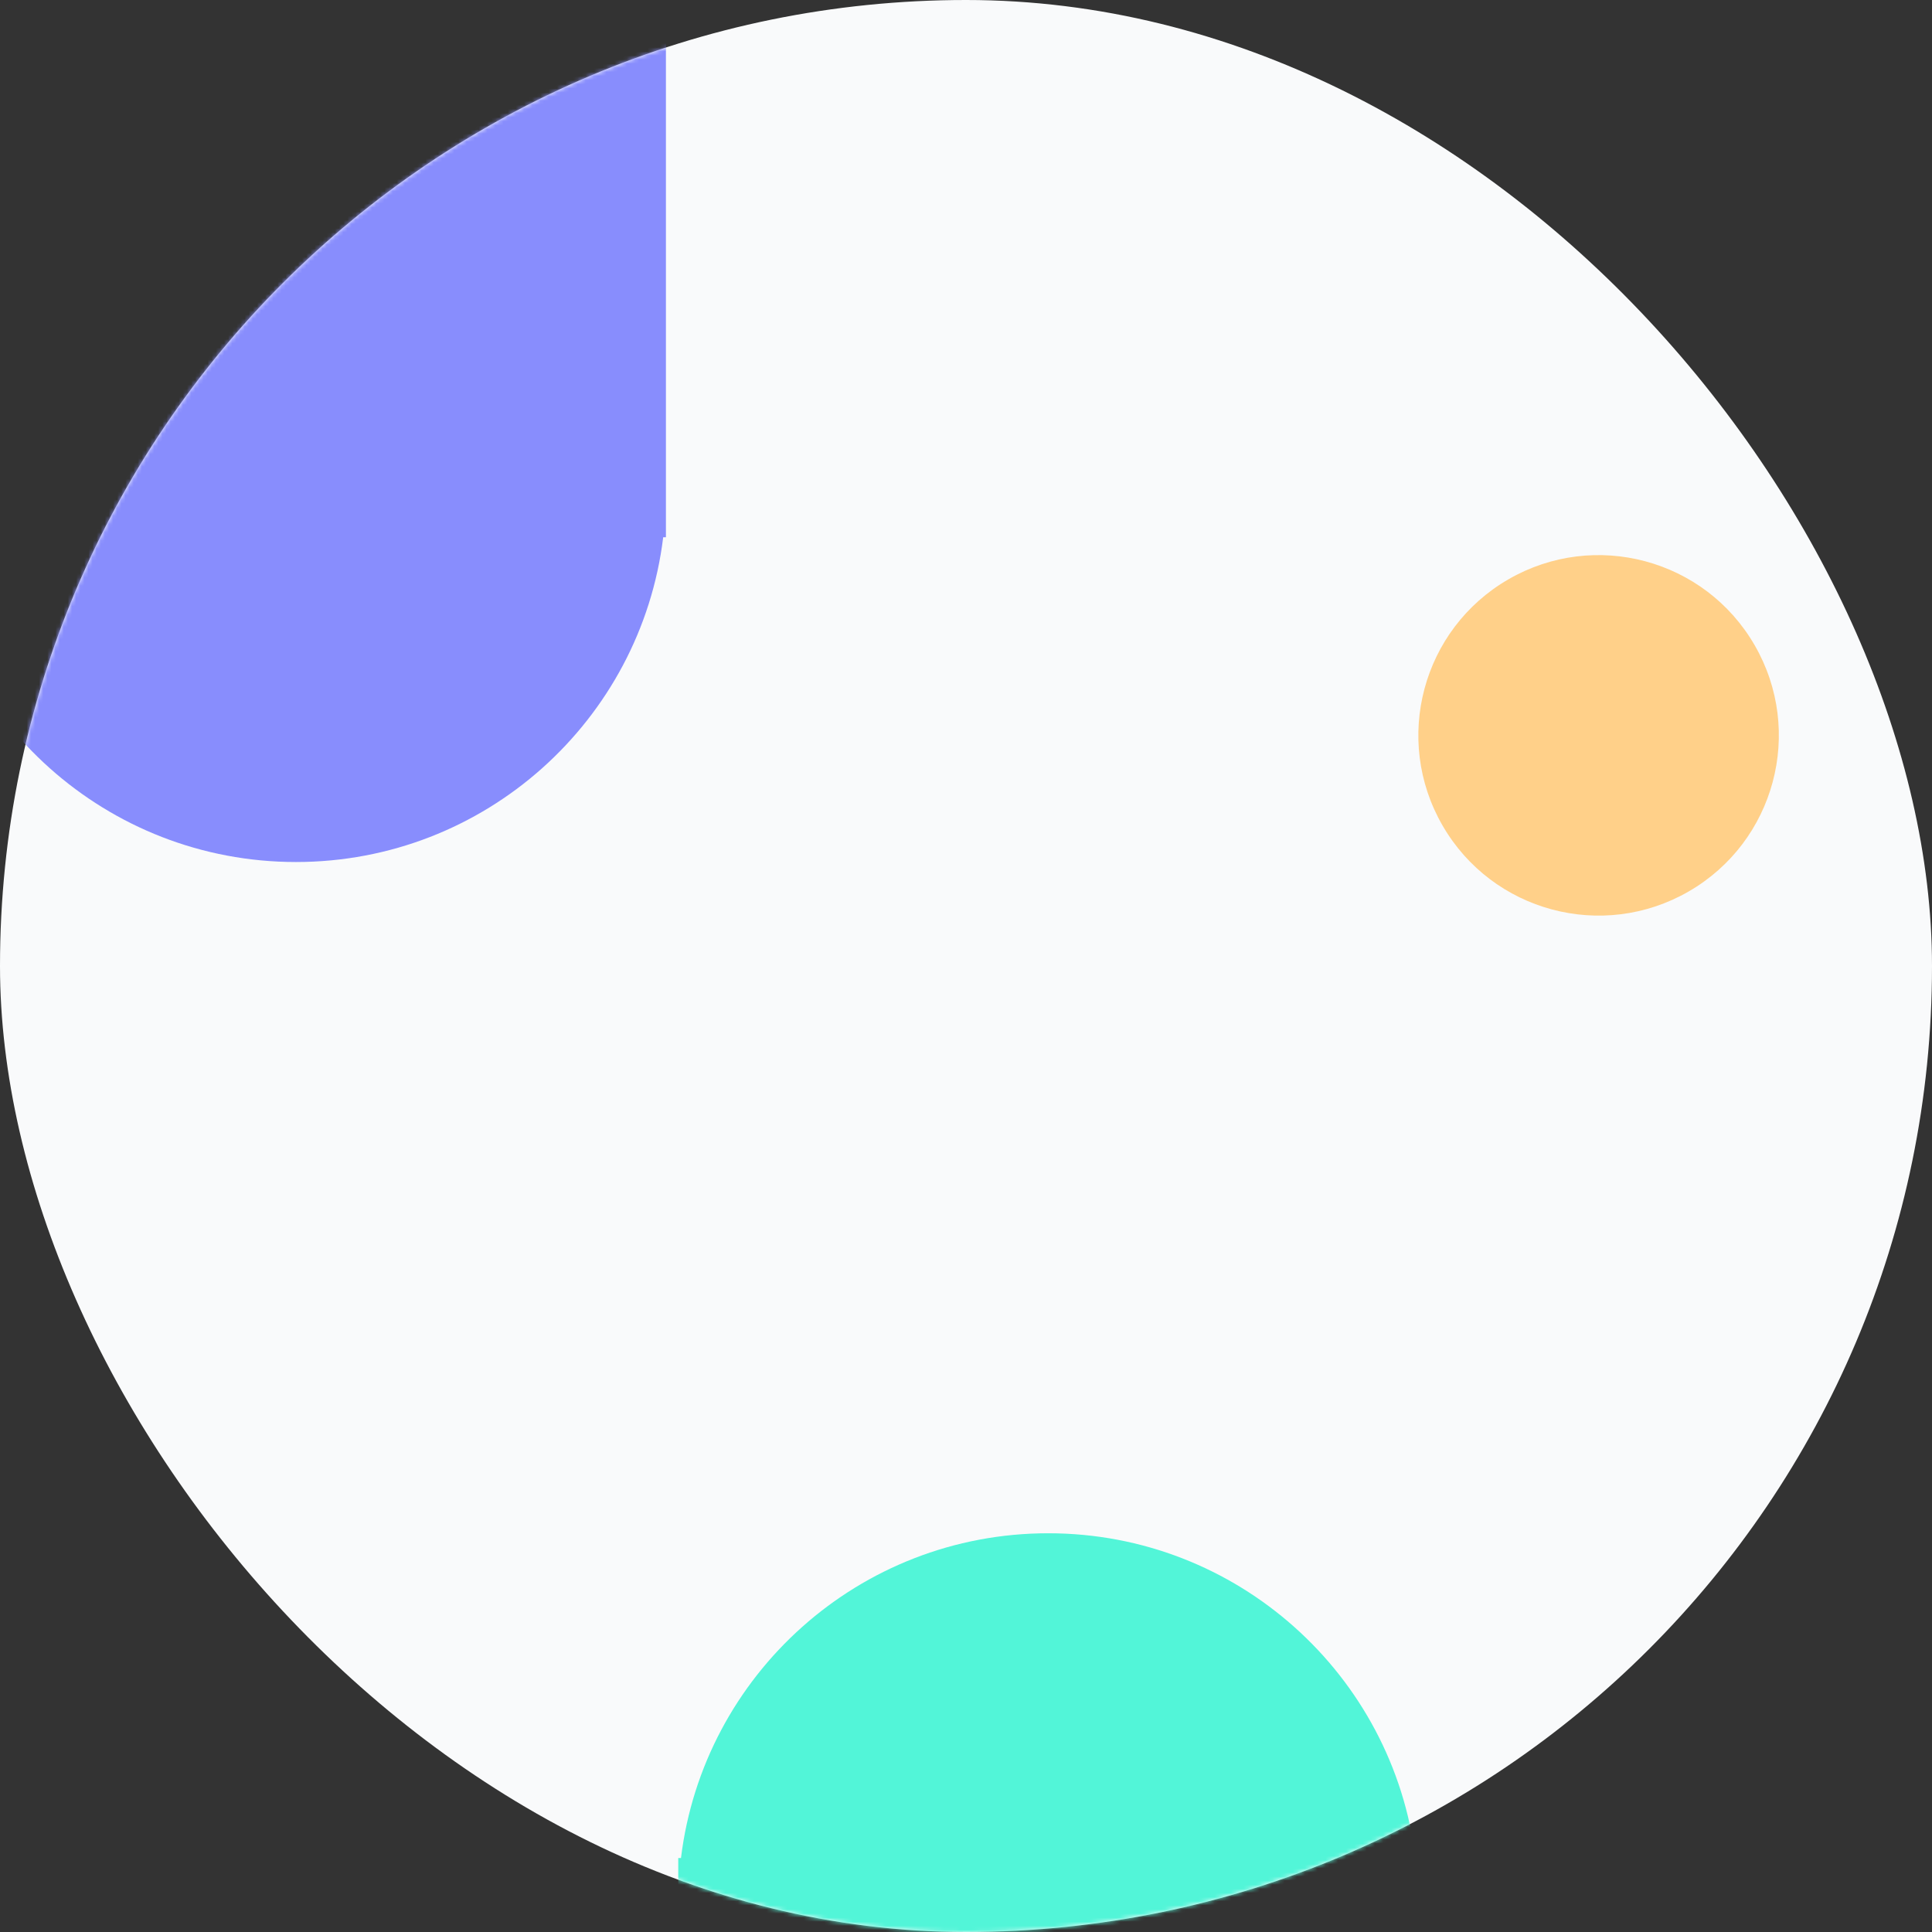 <svg width="470" height="470" viewBox="0 0 470 470" fill="none" xmlns="http://www.w3.org/2000/svg">
<rect x="0" y="0" width="470" height="470" fill="#333333" stroke="none"/>
<rect width="470" height="470" rx="235" fill="#F9FAFB"/>
<mask id="mask0" style="mask-type:alpha" maskUnits="userSpaceOnUse" x="0" y="0" width="470" height="470">
<rect width="470" height="470" rx="235" fill="#F9FAFB"/>
</mask>
<g mask="url(#mask0)">
<circle cx="388.893" cy="178.893" r="43.844" transform="rotate(150 388.893 178.893)" fill="#FFD089"/>
<path fill-rule="evenodd" clip-rule="evenodd" d="M-18 119.703L-18 -21L162 -21L162 119.675C162 119.685 162 119.694 162 119.703C162 119.713 162 119.722 162 119.731L162 130.703L161.335 130.703C155.91 175.22 117.982 209.703 72 209.703C26.018 209.703 -11.91 175.22 -17.334 130.703L-18 130.703L-18 119.703Z" fill="#888DFD"/>
<path fill-rule="evenodd" clip-rule="evenodd" d="M345 463V603.703H165L165 463.028C165 463.019 165 463.009 165 463C165 462.991 165 462.981 165 462.972V452H165.665C171.09 407.483 209.018 373 255 373C300.982 373 338.91 407.483 344.335 452H345V463Z" fill="#52F5D8"/>
</g>
</svg>
